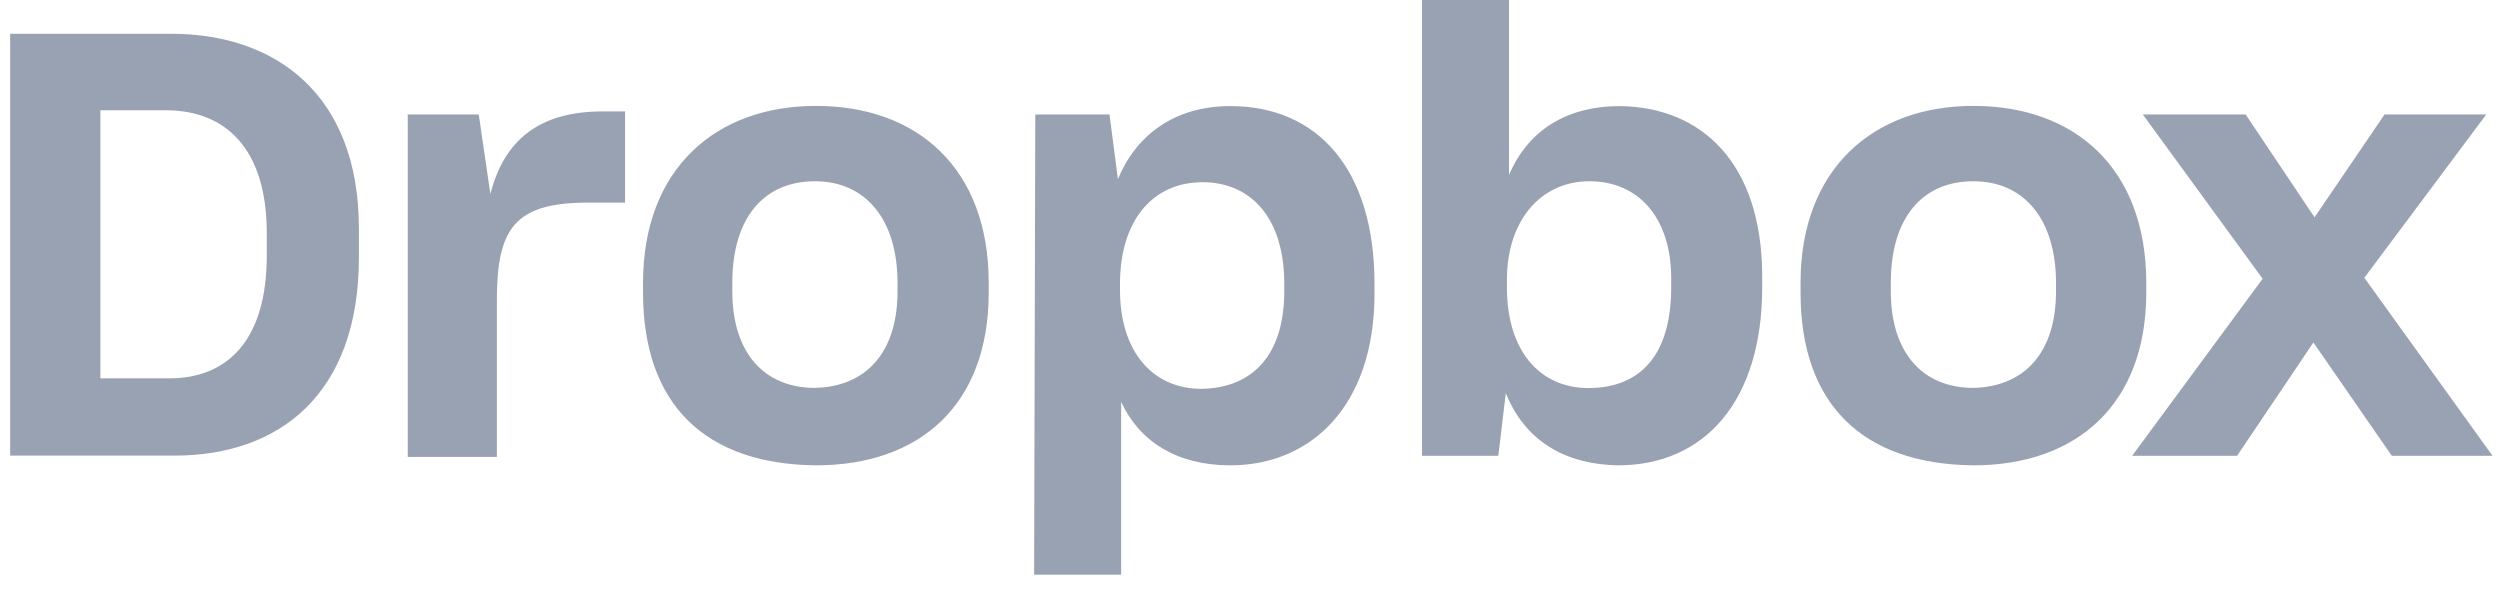 <svg width="106" height="25" viewBox="0 0 106 25" fill="none" xmlns="http://www.w3.org/2000/svg">
<path fill-rule="evenodd" clip-rule="evenodd" d="M0.439 1.432H7.266C11.627 1.432 15.218 3.948 15.218 9.699V10.913C15.218 16.713 11.845 19.318 7.396 19.318H0.431V1.432H0.439ZM4.257 4.668V16.042H7.177C9.653 16.042 11.311 14.424 11.311 10.832V9.885C11.311 6.294 9.556 4.676 7.04 4.676H4.257V4.668ZM17.241 4.854H20.299L20.792 8.227C21.375 5.938 22.863 4.724 25.557 4.724H26.503V8.591H24.934C21.836 8.591 21.067 9.667 21.067 12.725V19.375H17.289V4.862H17.241V4.854ZM27.264 12.401V11.997C27.264 7.143 30.362 4.49 34.593 4.49C38.905 4.49 41.922 7.143 41.922 11.997V12.401C41.922 17.166 39.002 19.73 34.593 19.73C29.917 19.682 27.264 17.166 27.264 12.401ZM38.055 12.353V11.997C38.055 9.303 36.704 7.685 34.553 7.685C32.441 7.685 31.05 9.166 31.05 11.997V12.353C31.05 14.958 32.401 16.446 34.553 16.446C36.704 16.398 38.055 14.966 38.055 12.353ZM43.896 4.854H47.043L47.399 7.596C48.159 5.752 49.777 4.498 52.163 4.498C55.852 4.498 58.279 7.151 58.279 12.045V12.45C58.279 17.215 55.585 19.73 52.163 19.73C49.874 19.73 48.297 18.695 47.536 17.037V24.366H43.847L43.896 4.854ZM54.453 12.353V12.037C54.453 9.157 52.972 7.726 50.99 7.726C48.879 7.726 47.488 9.343 47.488 12.037V12.304C47.488 14.869 48.839 16.487 50.95 16.487C53.11 16.446 54.453 15.055 54.453 12.353ZM63.845 16.673L63.529 19.326H60.294V0H63.982V7.418C64.791 5.533 66.409 4.498 68.699 4.498C72.161 4.546 74.717 6.925 74.717 11.73V12.183C74.717 16.988 72.29 19.73 68.602 19.73C66.183 19.682 64.613 18.558 63.845 16.673ZM70.859 12.175V11.819C70.859 9.166 69.419 7.685 67.396 7.685C65.325 7.685 63.893 9.352 63.893 11.867V12.183C63.893 14.877 65.285 16.454 67.356 16.454C69.556 16.446 70.859 15.055 70.859 12.175ZM76.343 12.401V11.997C76.343 7.143 79.442 4.49 83.672 4.49C87.984 4.49 91.002 7.143 91.002 11.997V12.401C91.002 17.166 88.033 19.73 83.672 19.73C78.997 19.682 76.343 17.166 76.343 12.401ZM87.175 12.353V11.997C87.175 9.303 85.824 7.685 83.672 7.685C81.561 7.685 80.17 9.166 80.17 11.997V12.353C80.17 14.958 81.521 16.446 83.672 16.446C85.824 16.398 87.175 14.966 87.175 12.353ZM95.936 11.819L90.856 4.854H95.216L98.137 9.214L101.105 4.854H105.417L100.248 11.778L105.684 19.326H101.413L98.088 14.521L94.852 19.326H90.403L95.936 11.819Z" fill="#98A2B3"/>
</svg>

